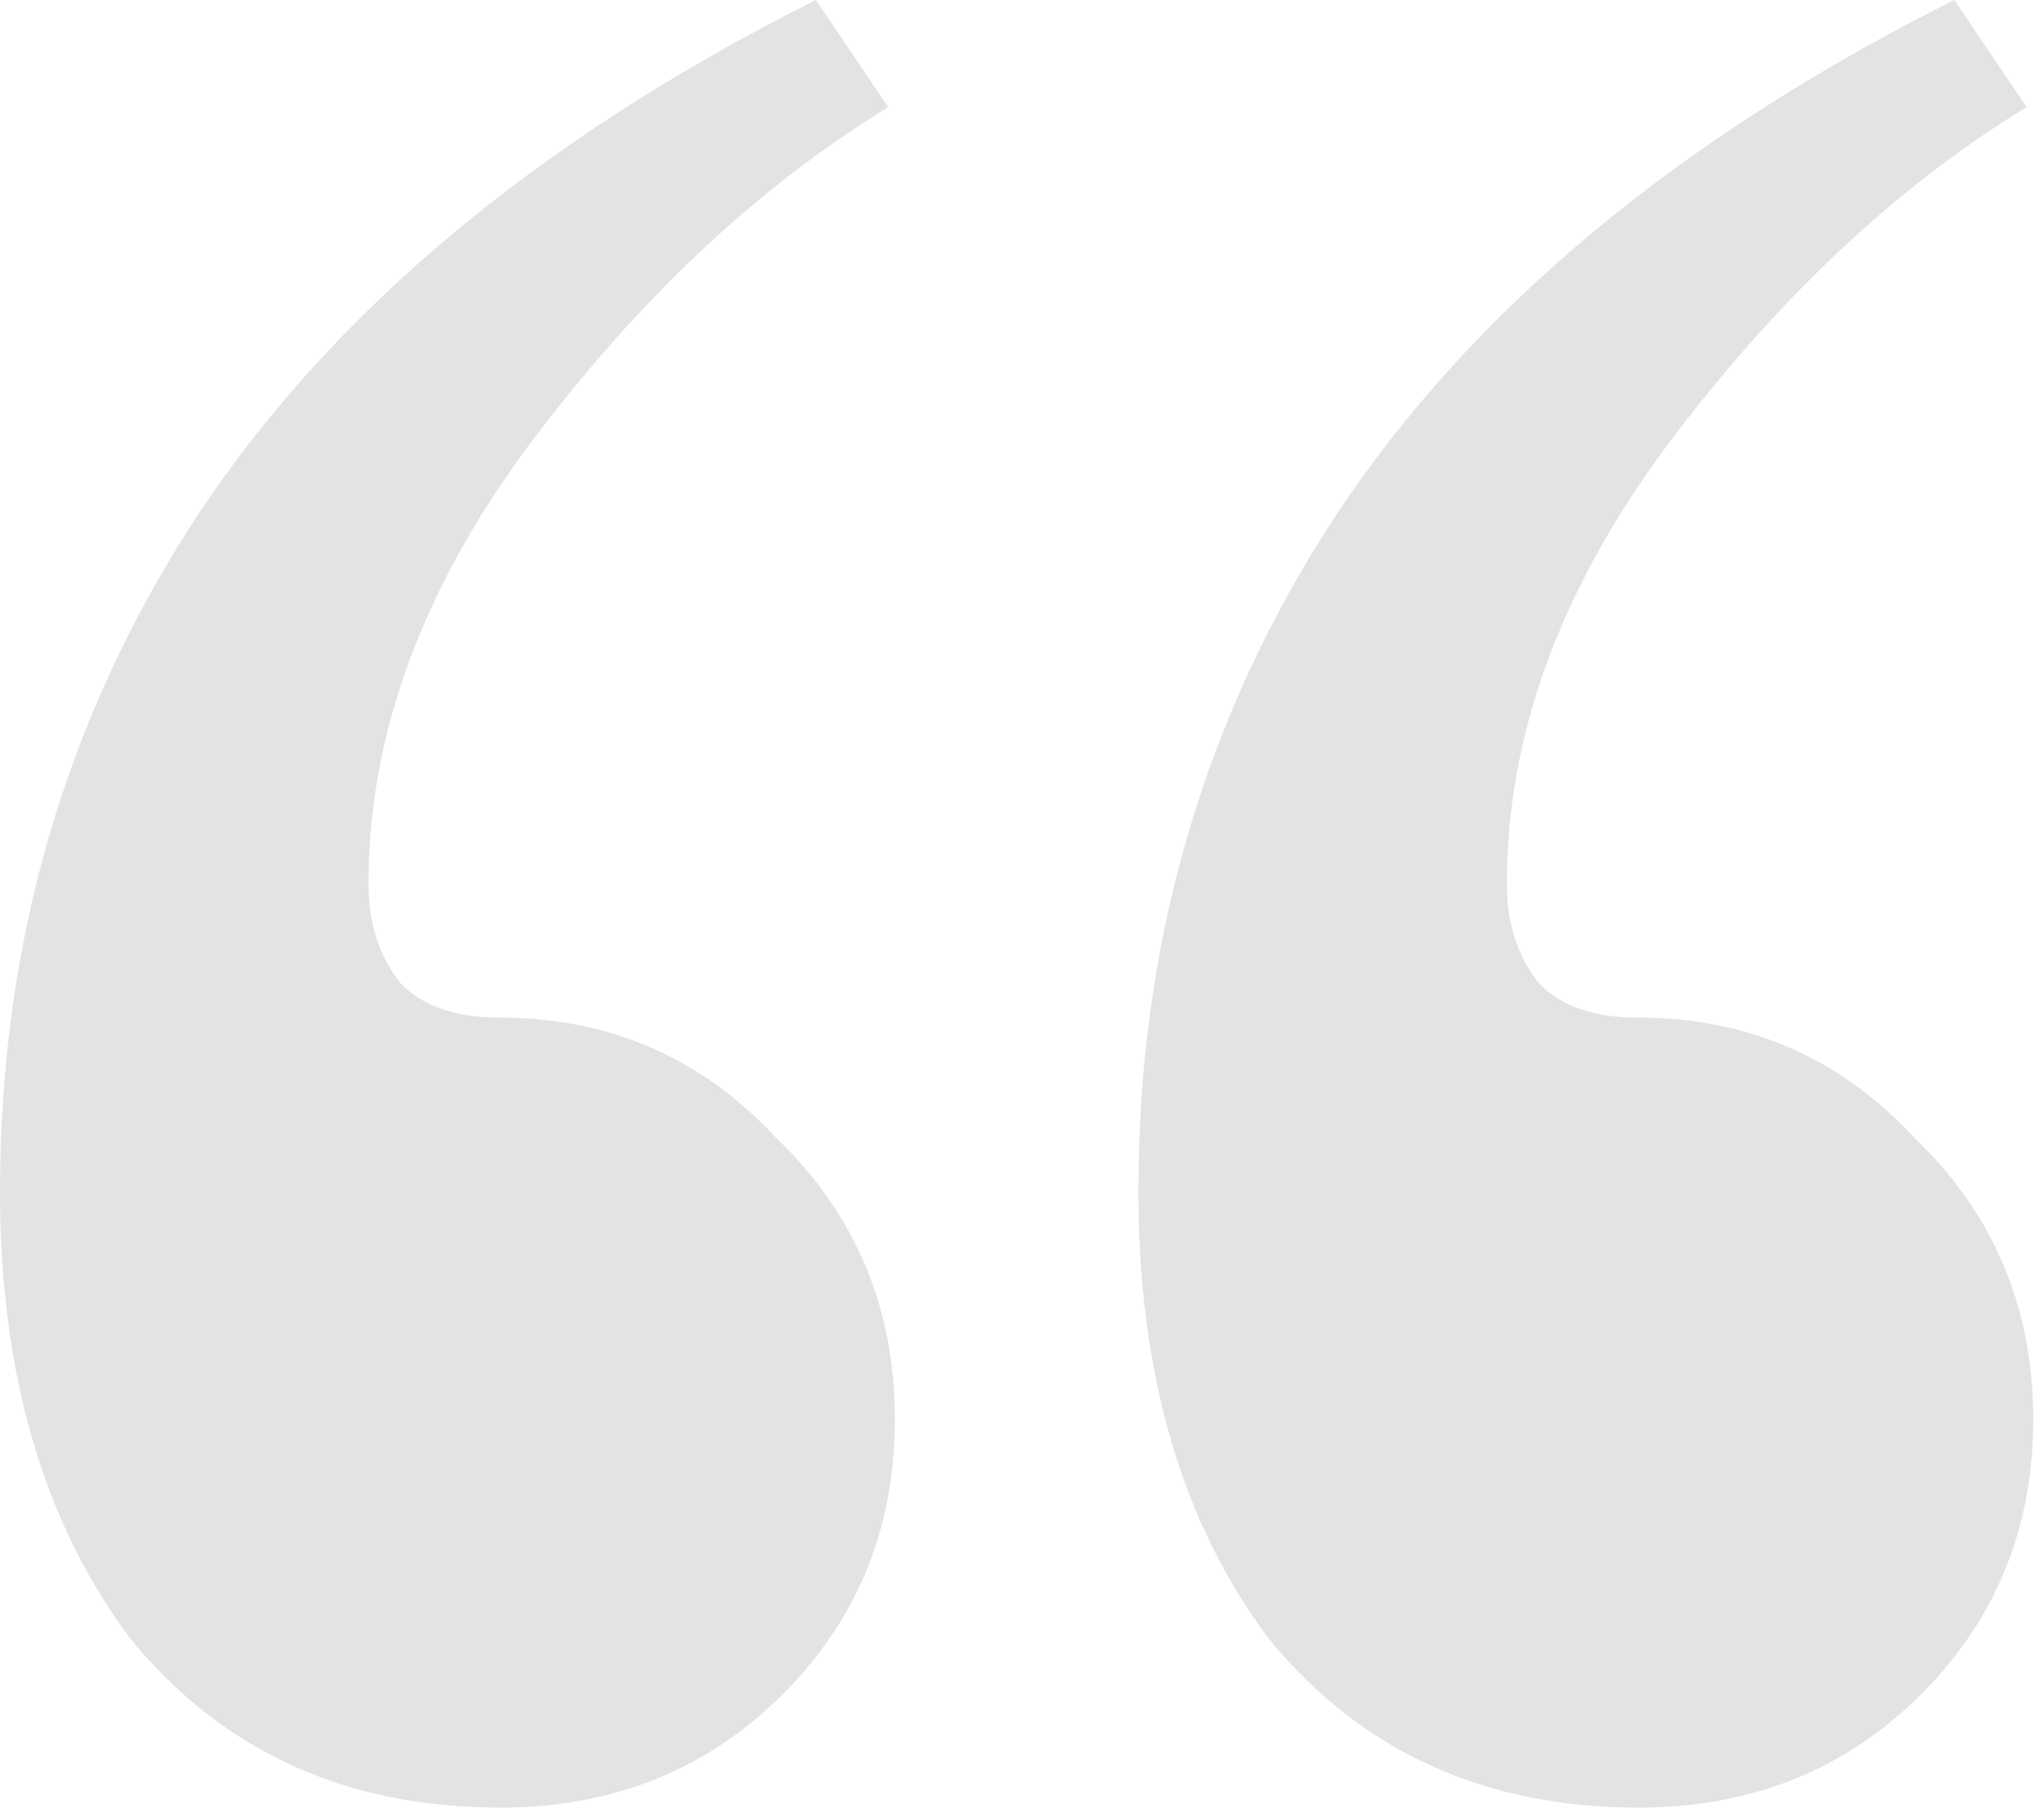 <svg width="95" height="84" viewBox="0 0 95 84" fill="none" xmlns="http://www.w3.org/2000/svg">
<path d="M23.243 84C16.107 84 10.398 81.407 6.117 76.222C2.039 70.83 0 63.882 0 55.378C0 43.763 3.058 33.289 9.175 23.956C15.495 14.415 25.078 6.43 37.922 0L41.286 4.978C35.17 8.711 29.563 14 24.466 20.844C19.573 27.482 17.126 34.222 17.126 41.067C17.126 42.933 17.636 44.489 18.655 45.733C19.675 46.77 21.204 47.289 23.243 47.289C28.34 47.289 32.621 49.156 36.087 52.889C39.757 56.415 41.592 60.77 41.592 65.956C41.592 71.141 39.757 75.496 36.087 79.022C32.621 82.341 28.34 84 23.243 84ZM76.15 84C69.015 84 63.306 81.407 59.024 76.222C54.947 70.83 52.908 63.882 52.908 55.378C52.908 43.763 55.966 33.289 62.083 23.956C68.403 14.415 77.985 6.43 90.83 0L94.194 4.978C88.078 8.711 82.471 14 77.374 20.844C72.481 27.482 70.034 34.222 70.034 41.067C70.034 42.933 70.544 44.489 71.563 45.733C72.582 46.77 74.112 47.289 76.15 47.289C81.248 47.289 85.529 49.156 88.995 52.889C92.665 56.415 94.5 60.77 94.5 65.956C94.5 71.141 92.665 75.496 88.995 79.022C85.529 82.341 81.248 84 76.15 84Z" fill="#E3E3E3"/>
</svg>
